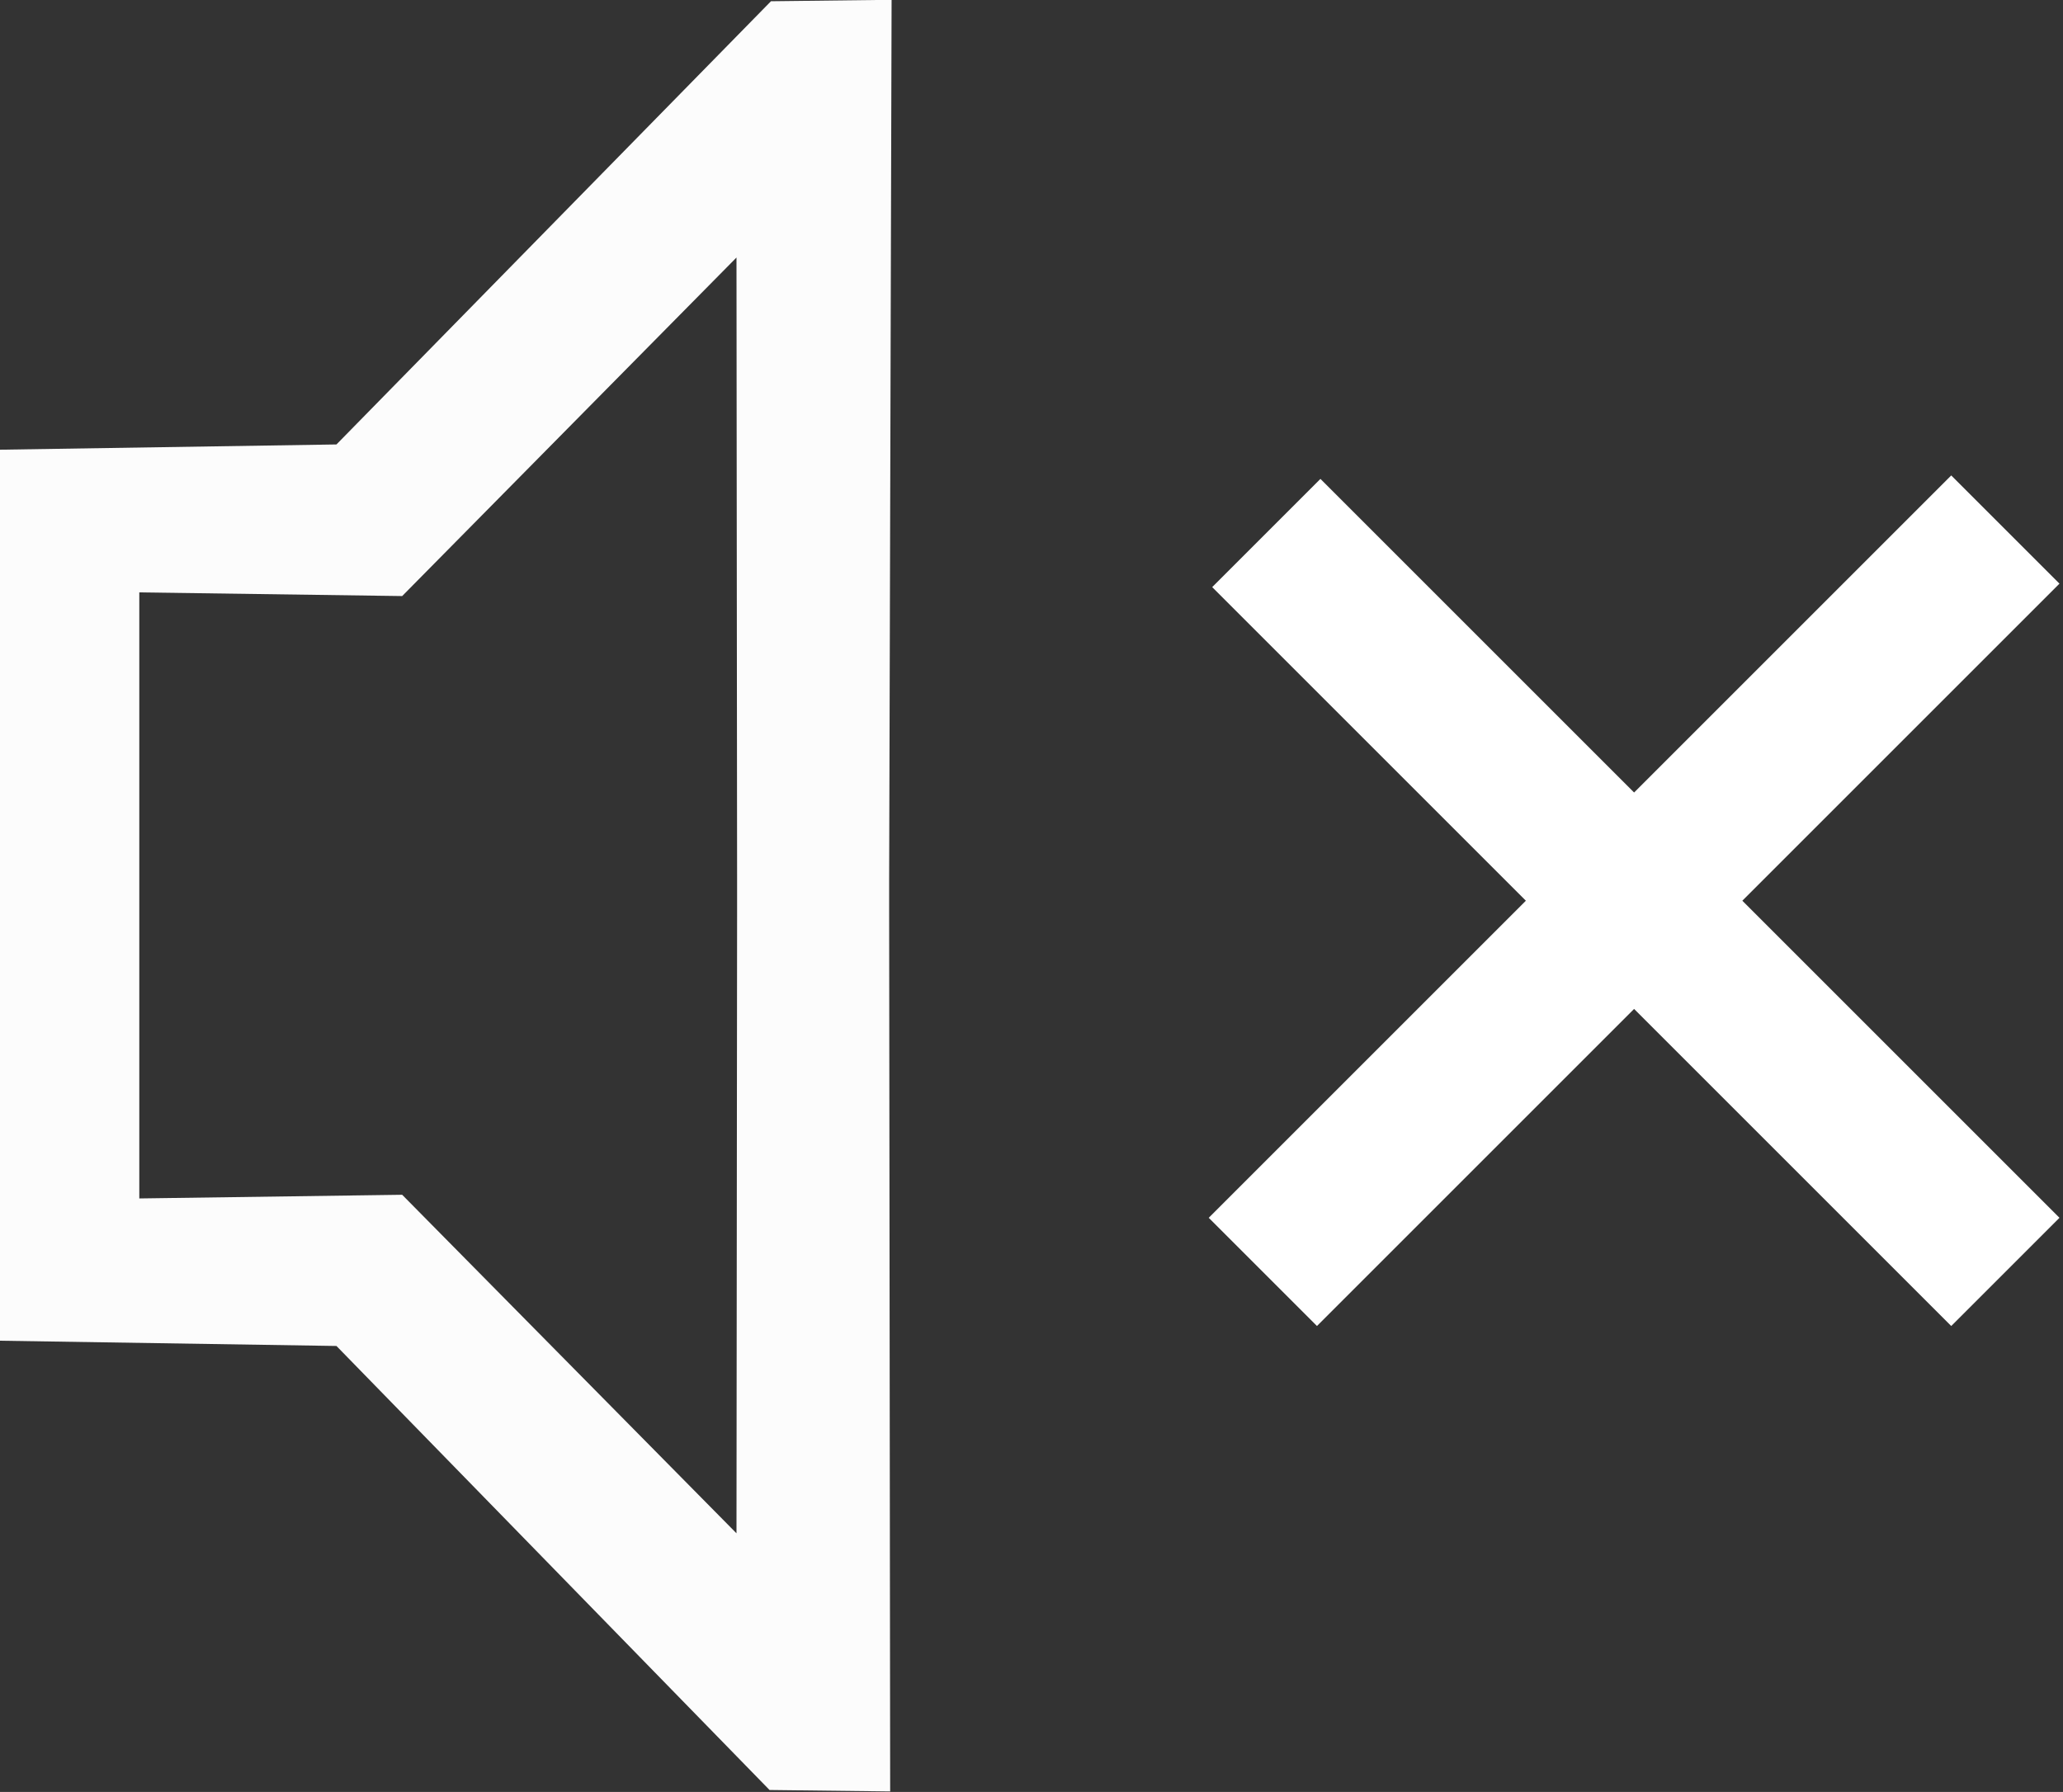 <?xml version="1.0" encoding="UTF-8" standalone="no"?>
<!-- Created with Inkscape (http://www.inkscape.org/) -->

<svg
   xmlns:dc="http://purl.org/dc/elements/1.1/"
   xmlns:cc="http://creativecommons.org/ns#"
   xmlns:rdf="http://www.w3.org/1999/02/22-rdf-syntax-ns#"
   xmlns:svg="http://www.w3.org/2000/svg"
   xmlns="http://www.w3.org/2000/svg"
   xmlns:sodipodi="http://sodipodi.sourceforge.net/DTD/sodipodi-0.dtd"
   xmlns:inkscape="http://www.inkscape.org/namespaces/inkscape"
   width="73.667mm"
   height="64mm"
   viewBox="0 0 73.667 64"
   version="1.1"
   id="svg949"
   inkscape:version="0.92.2 2405546, 2018-03-11"
   sodipodi:docname="speaker_off.svg">
  <rect x="0" y="0" width="73.667" height="64" fill="#333333" stroke="none"/>
  <defs
     id="defs943">
    <inkscape:path-effect
       effect="bspline"
       id="path-effect857"
       is_visible="true"
       weight="33.333"
       steps="2"
       helper_size="0"
       apply_no_weight="true"
       apply_with_weight="true"
       only_selected="false" />
    <inkscape:path-effect
       effect="bspline"
       id="path-effect848"
       is_visible="true"
       weight="33.333"
       steps="2"
       helper_size="0"
       apply_no_weight="true"
       apply_with_weight="true"
       only_selected="false" />
  </defs>
  <sodipodi:namedview
     id="base"
     pagecolor="#ffffff"
     bordercolor="#666666"
     borderopacity="1.0"
     inkscape:pageopacity="0.0"
     inkscape:pageshadow="2"
     inkscape:zoom="0.7"
     inkscape:cx="76.810111"
     inkscape:cy="249.22107"
     inkscape:document-units="mm"
     inkscape:current-layer="layer1"
     showgrid="false"
     inkscape:pagecheckerboard="true"
     inkscape:window-width="1920"
     inkscape:window-height="1046"
     inkscape:window-x="0"
     inkscape:window-y="0"
     inkscape:window-maximized="1"
     fit-margin-top="0"
     fit-margin-left="0"
     fit-margin-right="0"
     fit-margin-bottom="0" />
  <g
     inkscape:label="Layer 1"
     inkscape:groupmode="layer"
     id="layer1"
     transform="translate(-0.159,-227.465)">
    <g
       id="g954"
       transform="matrix(7.288,0,0,7.288,-2245.066,73.878)">
      <path
         sodipodi:nodetypes="ccccccccccccccccccccccccc"
         inkscape:connector-curvature="0"
         id="path1700"
         d="m 312.44,21.073 -0.591,0.007 -2.129,2.172 -1.665,0.026 v 2.107 0.152 2.107 l 1.665,0.026 2.122,2.176 0.591,0.007 -0.005,-4.317 V 25.385 Z m -0.76,1.263 0.003,3.05 v 0.076 0.076 l -0.003,3.05 -1.638,-1.659 -1.288,0.018 V 25.537 25.385 23.977 l 1.288,0.018 z"
         style="color:#000000;font-style:normal;font-variant:normal;font-weight:normal;font-stretch:normal;font-size:medium;line-height:normal;font-family:sans-serif;font-variant-ligatures:normal;font-variant-position:normal;font-variant-caps:normal;font-variant-numeric:normal;font-variant-alternates:normal;font-feature-settings:normal;text-indent:0;text-align:start;text-decoration:none;text-decoration-line:none;text-decoration-style:solid;text-decoration-color:#000000;letter-spacing:normal;word-spacing:normal;text-transform:none;writing-mode:lr-tb;direction:ltr;text-orientation:mixed;dominant-baseline:auto;baseline-shift:baseline;text-anchor:start;white-space:normal;shape-padding:0;clip-rule:nonzero;display:inline;overflow:visible;visibility:visible;opacity:1;isolation:auto;mix-blend-mode:normal;color-interpolation:sRGB;color-interpolation-filters:linearRGB;solid-color:#000000;solid-opacity:1;vector-effect:none;fill:#ffffff;fill-opacity:0.984;fill-rule:nonzero;stroke:none;stroke-width:0.7;stroke-linecap:square;stroke-linejoin:miter;stroke-miterlimit:4;stroke-dasharray:none;stroke-dashoffset:0;stroke-opacity:1;color-rendering:auto;image-rendering:auto;shape-rendering:auto;text-rendering:auto;enable-background:accumulate" />
      <path
         inkscape:connector-curvature="0"
         d="m 314.259,27.307 c 0,0 3.638,-3.638 3.638,-3.638 m -3.621,0.017 c 0,0 3.621,3.621 3.621,3.621"
         inkscape:original-d="m 314.25885,27.306901 3.63802,-3.638021 m -3.62148,0.01654 3.62148,3.621484"
         inkscape:path-effect="#path-effect848"
         style="fill:none;stroke:#ffffff;stroke-width:0.75;stroke-linecap:butt;stroke-linejoin:miter;stroke-miterlimit:4;stroke-dasharray:none;stroke-opacity:1"
         id="path846" />
    </g>
  </g>
</svg>
